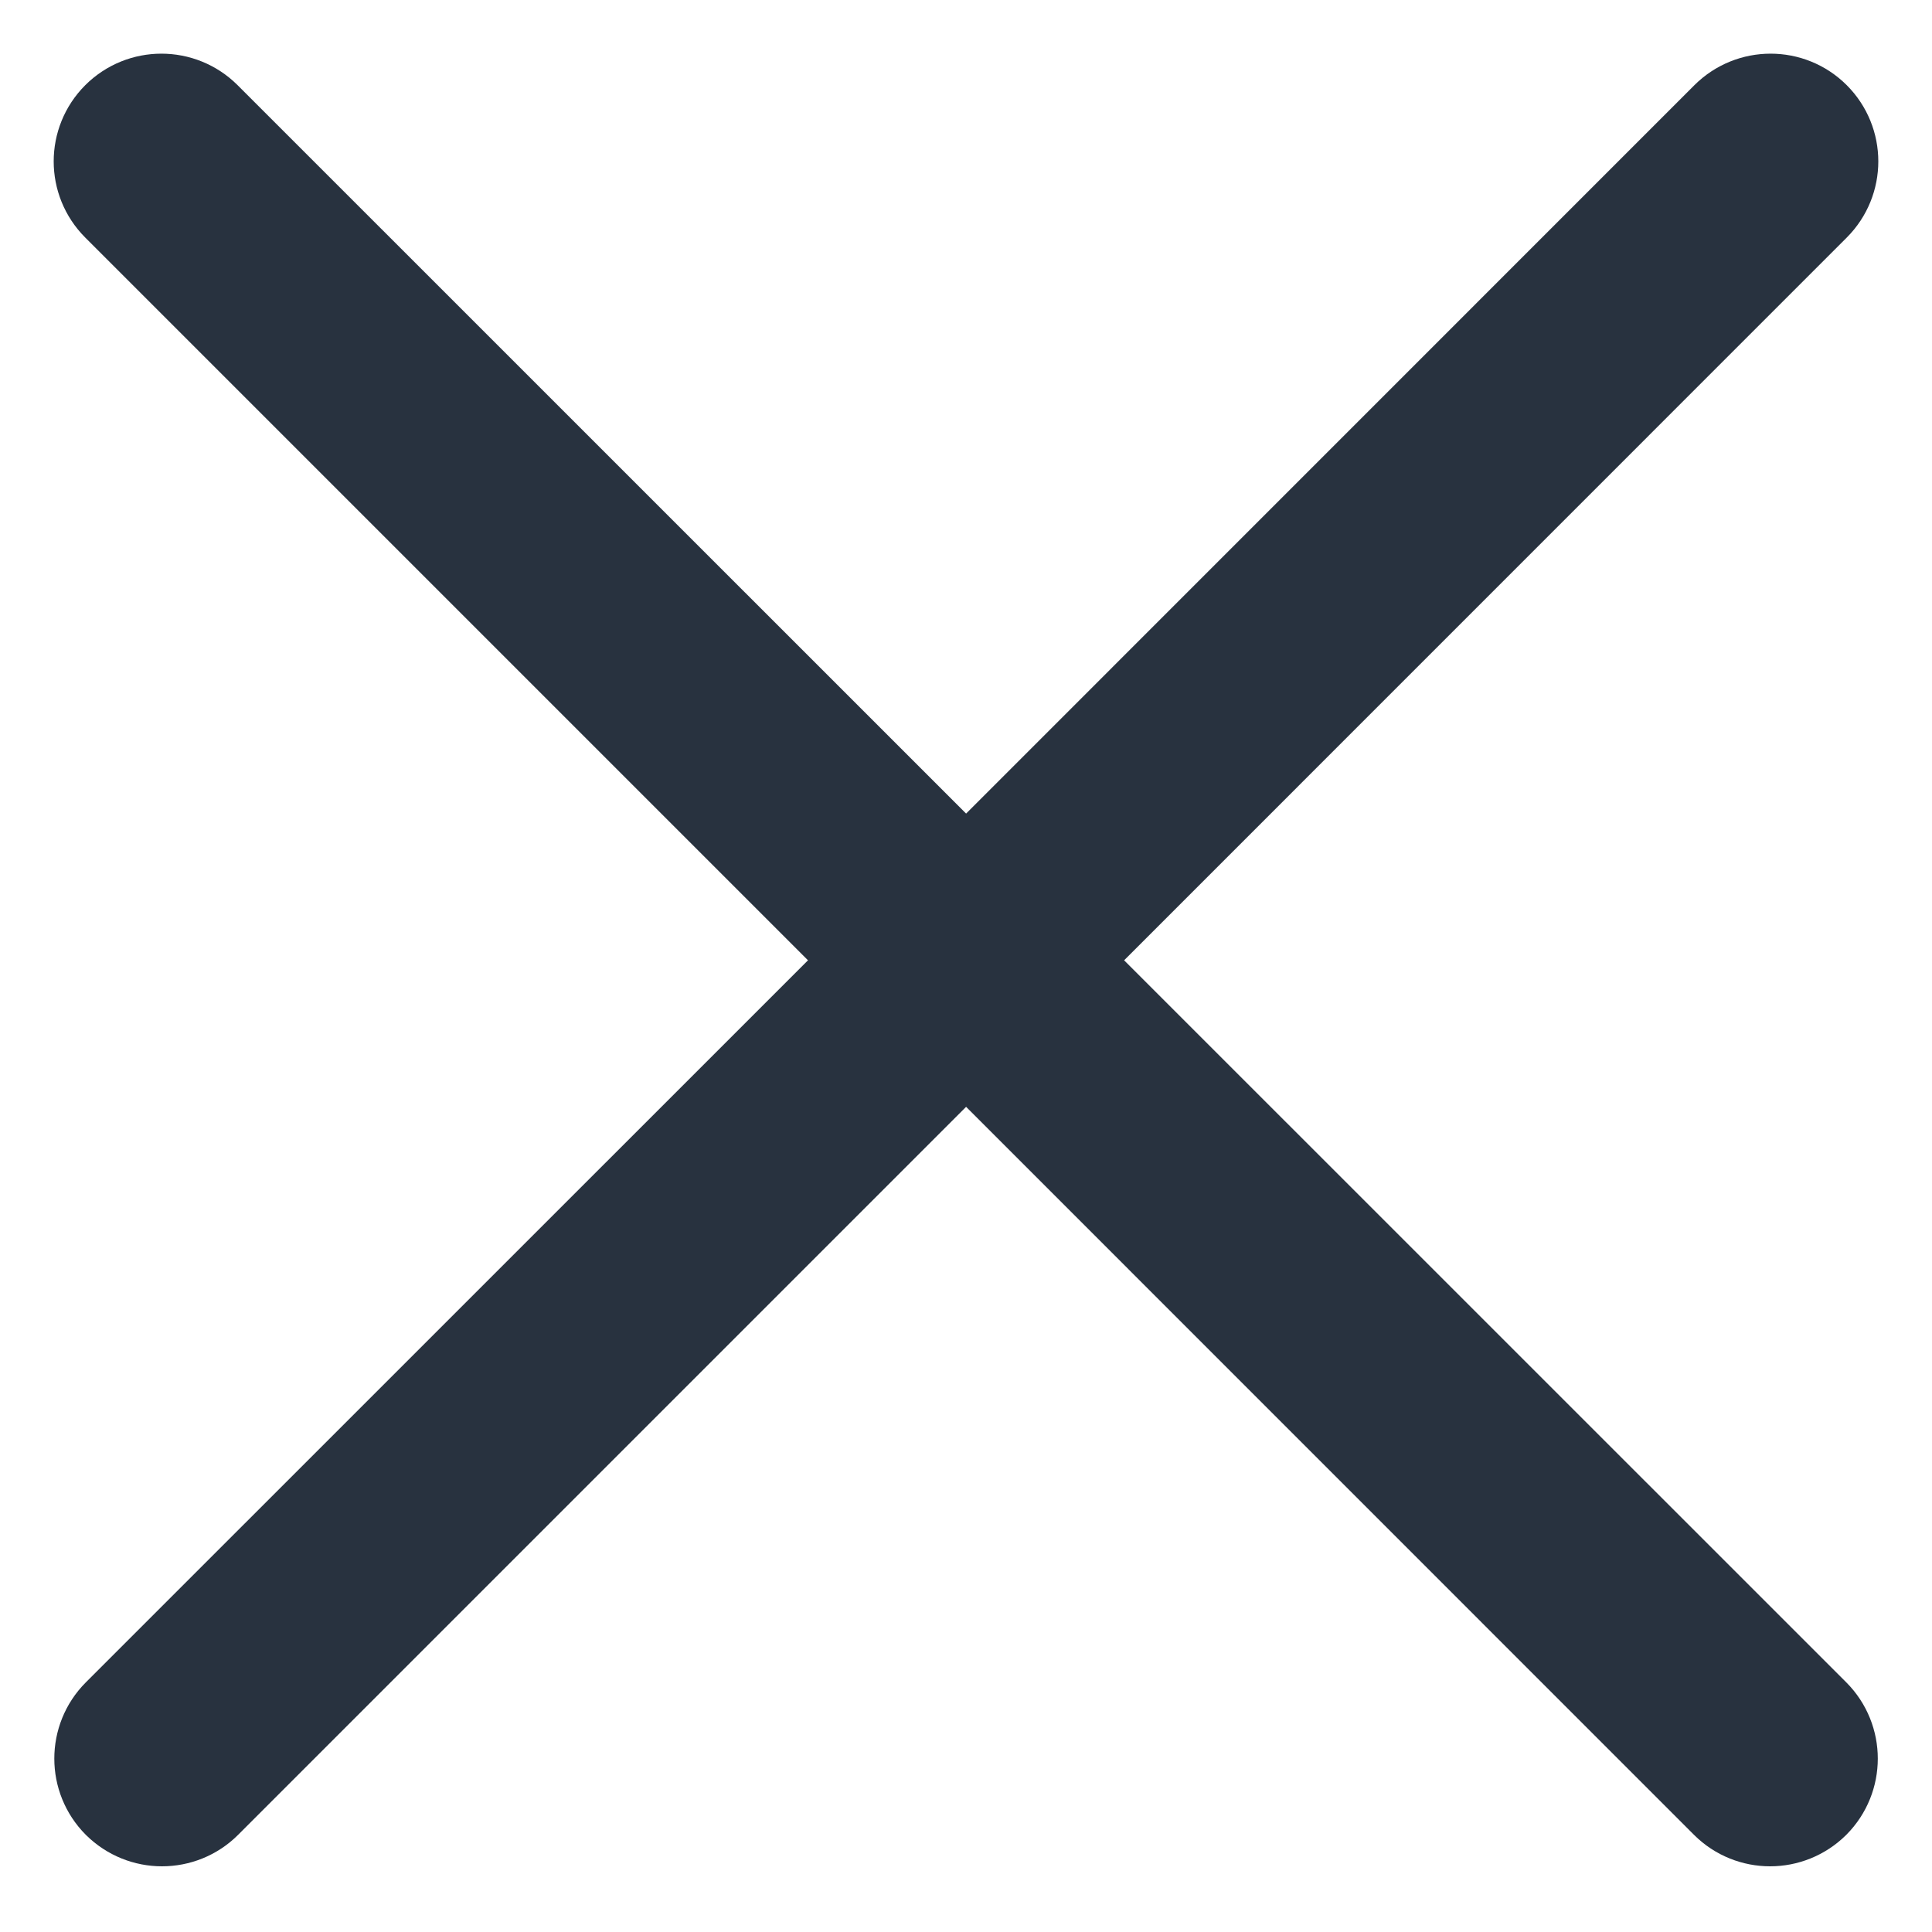 
<svg width="18px" height="18px" viewBox="0 0 18 18" version="1.1" xmlns="http://www.w3.org/2000/svg" xmlns:xlink="http://www.w3.org/1999/xlink">
    <!-- Generator: Sketch 51.3 (57544) - http://www.bohemiancoding.com/sketch -->
    <desc>Created with Sketch.</desc>
    <defs></defs>
    <g id="Page-1" stroke="none" stroke-width="1" fill="none" fill-rule="evenodd">
        <g id="127936" transform="translate(1, 1)" fill="#28323F" fill-rule="nonzero" stroke="#28323F">
            <path d="M7.235,7.947 L0.153,15.028 C-0.043,15.225 -0.043,15.544 0.153,15.741 C0.252,15.839 0.381,15.888 0.509,15.888 C0.638,15.888 0.767,15.839 0.865,15.741 L8.001,8.605 L15.136,15.741 C15.234,15.839 15.363,15.888 15.492,15.888 C15.62,15.888 15.749,15.839 15.848,15.741 C16.044,15.544 16.044,15.225 15.848,15.028 L8.766,7.947 L15.852,0.86 C16.049,0.663 16.049,0.344 15.852,0.147 C15.656,-0.049 15.337,-0.049 15.14,0.147 L8.001,7.287 L0.86,0.147 C0.663,-0.049 0.345,-0.049 0.148,0.147 C-0.049,0.344 -0.049,0.663 0.148,0.86 L7.235,7.947 Z" id="Shape"></path>
        </g>
    </g>
</svg>